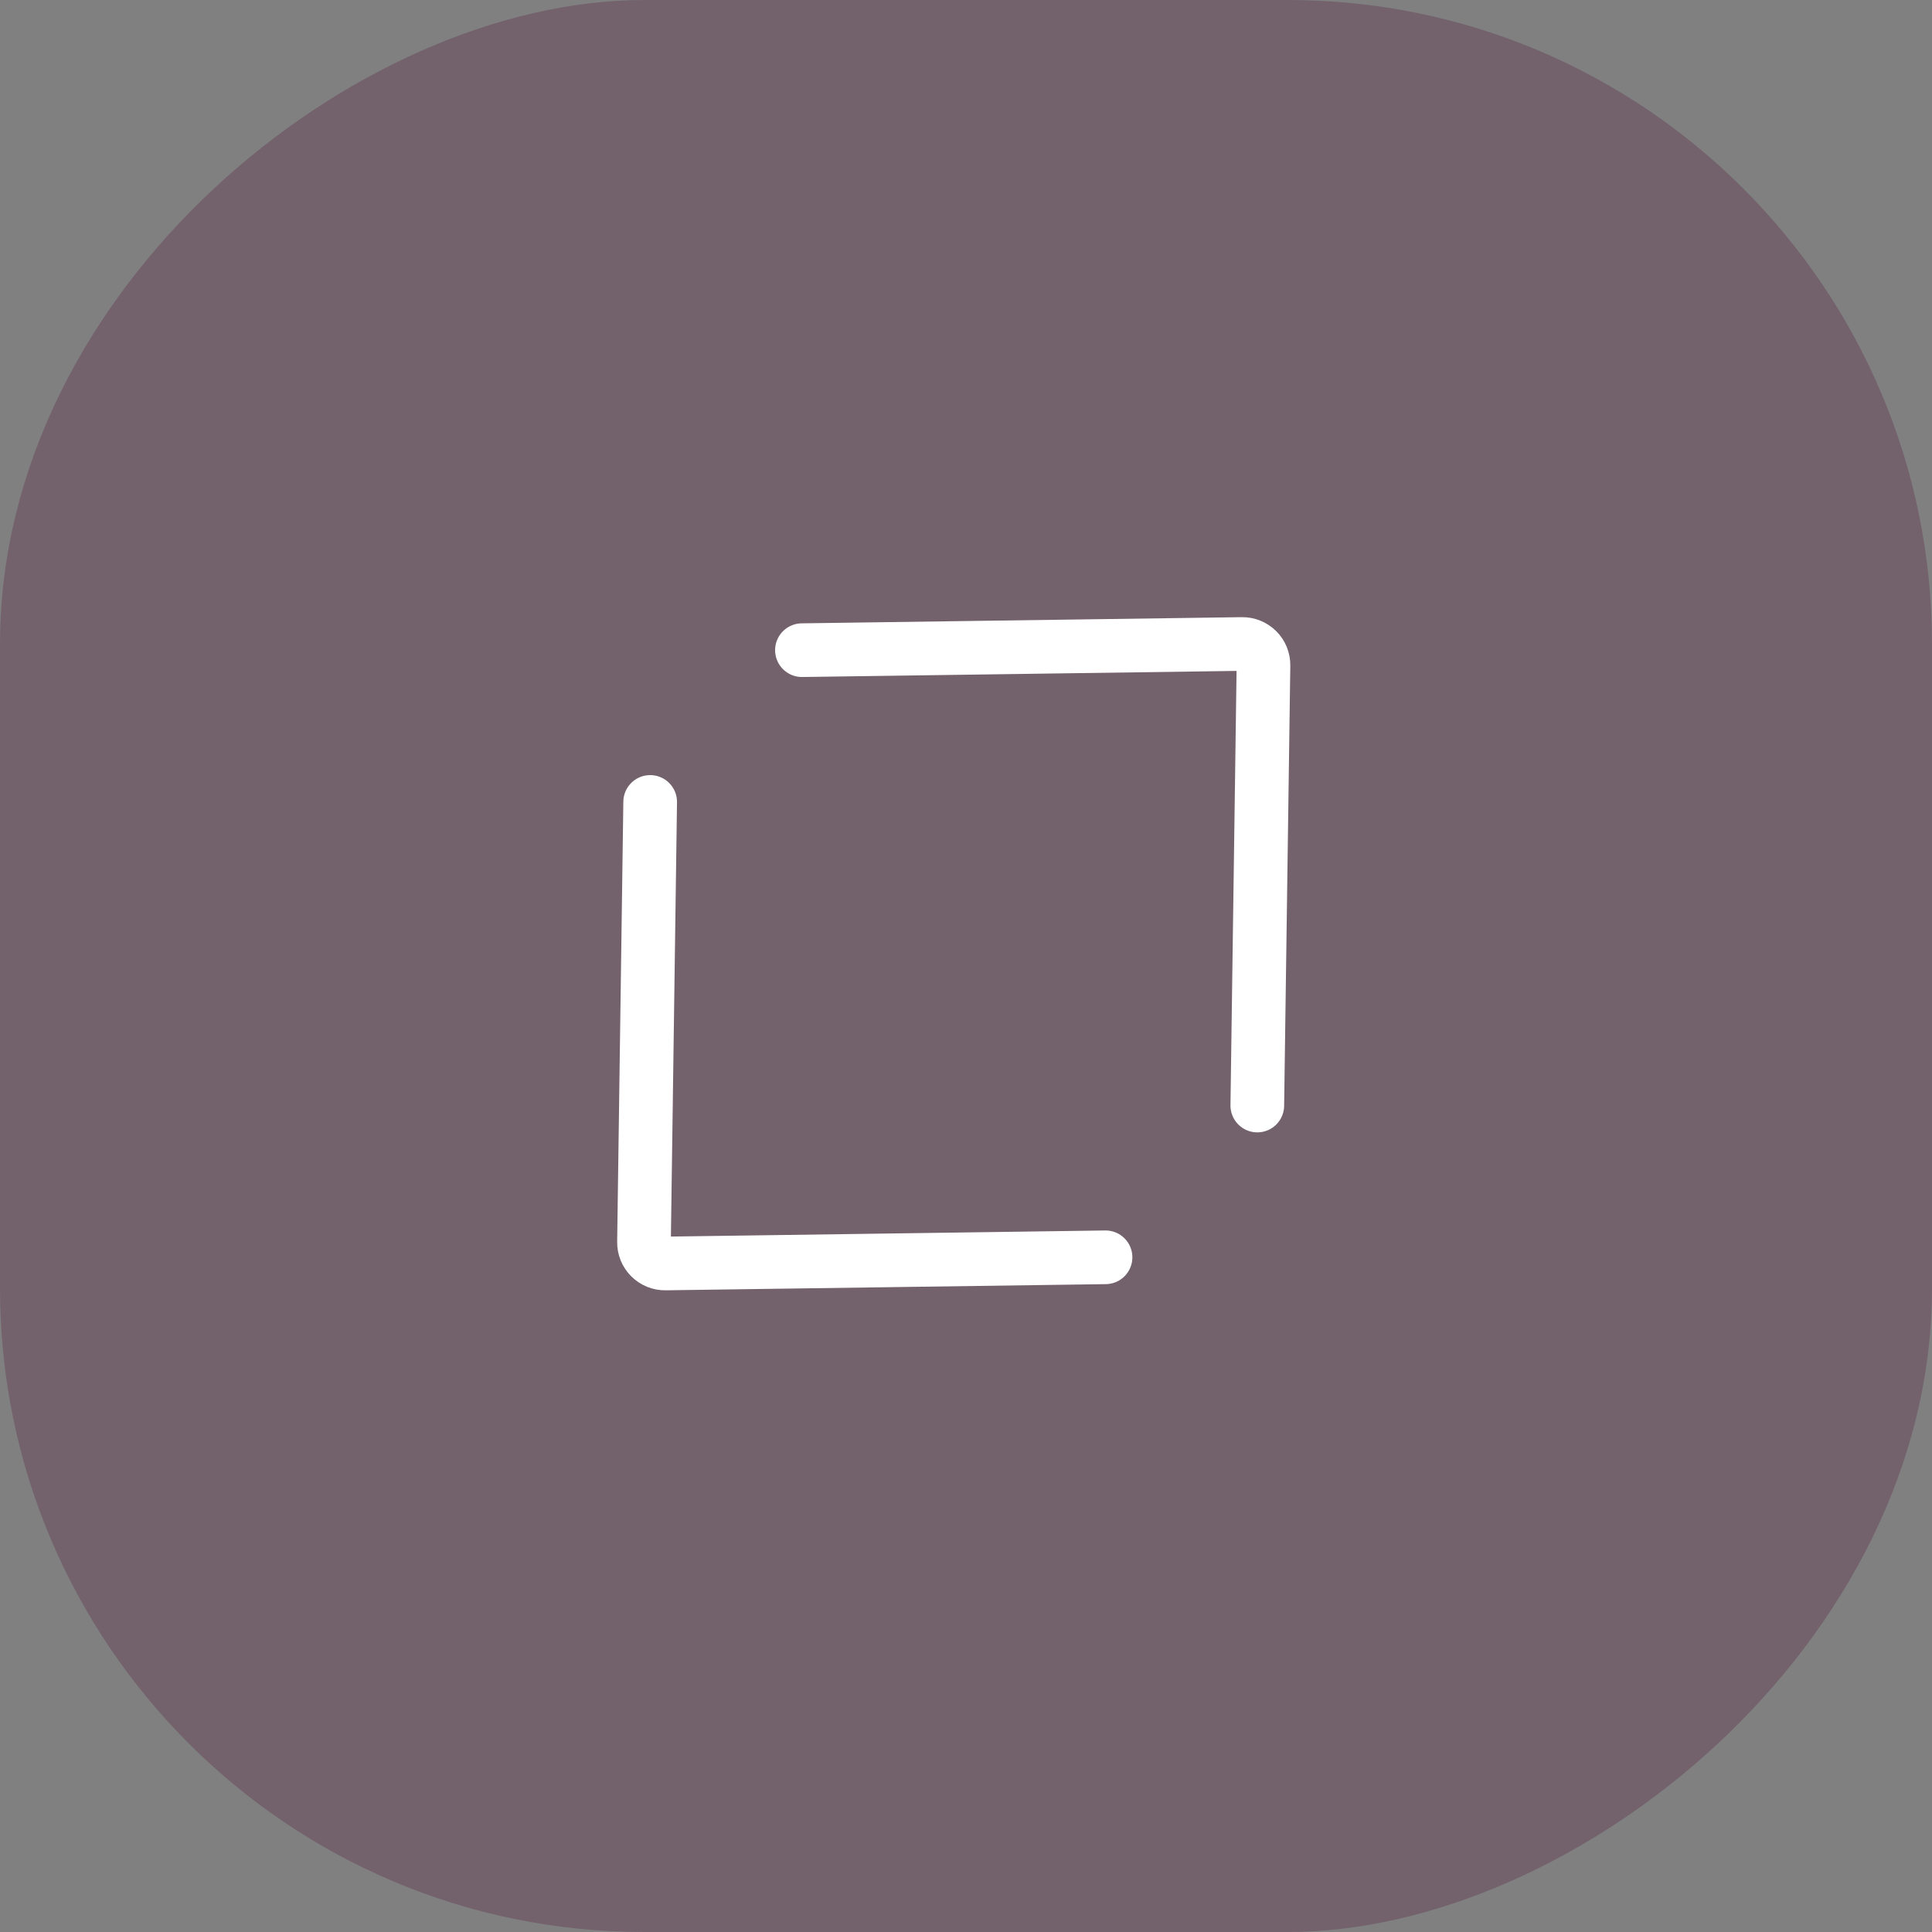 <svg width="36" height="36" viewBox="0 0 36 36" fill="none" xmlns="http://www.w3.org/2000/svg">
<rect x="0" y="0" width="36" height="36" fill="#808080" stroke="none"/>
<rect y="36" width="36" height="36" rx="12" transform="rotate(-90 0 36)" fill="#653F56" fill-opacity="0.45"/>
<path d="M14.943 12.115L23.143 12C23.251 11.998 23.353 12.04 23.428 12.115C23.503 12.19 23.545 12.292 23.543 12.4L23.428 20.6M20.6 23.428L12.4 23.543C12.292 23.545 12.19 23.503 12.115 23.428C12.04 23.353 11.998 23.251 12 23.143L12.115 14.943" stroke="white" stroke-linecap="round" stroke-linejoin="round"/>
</svg>
